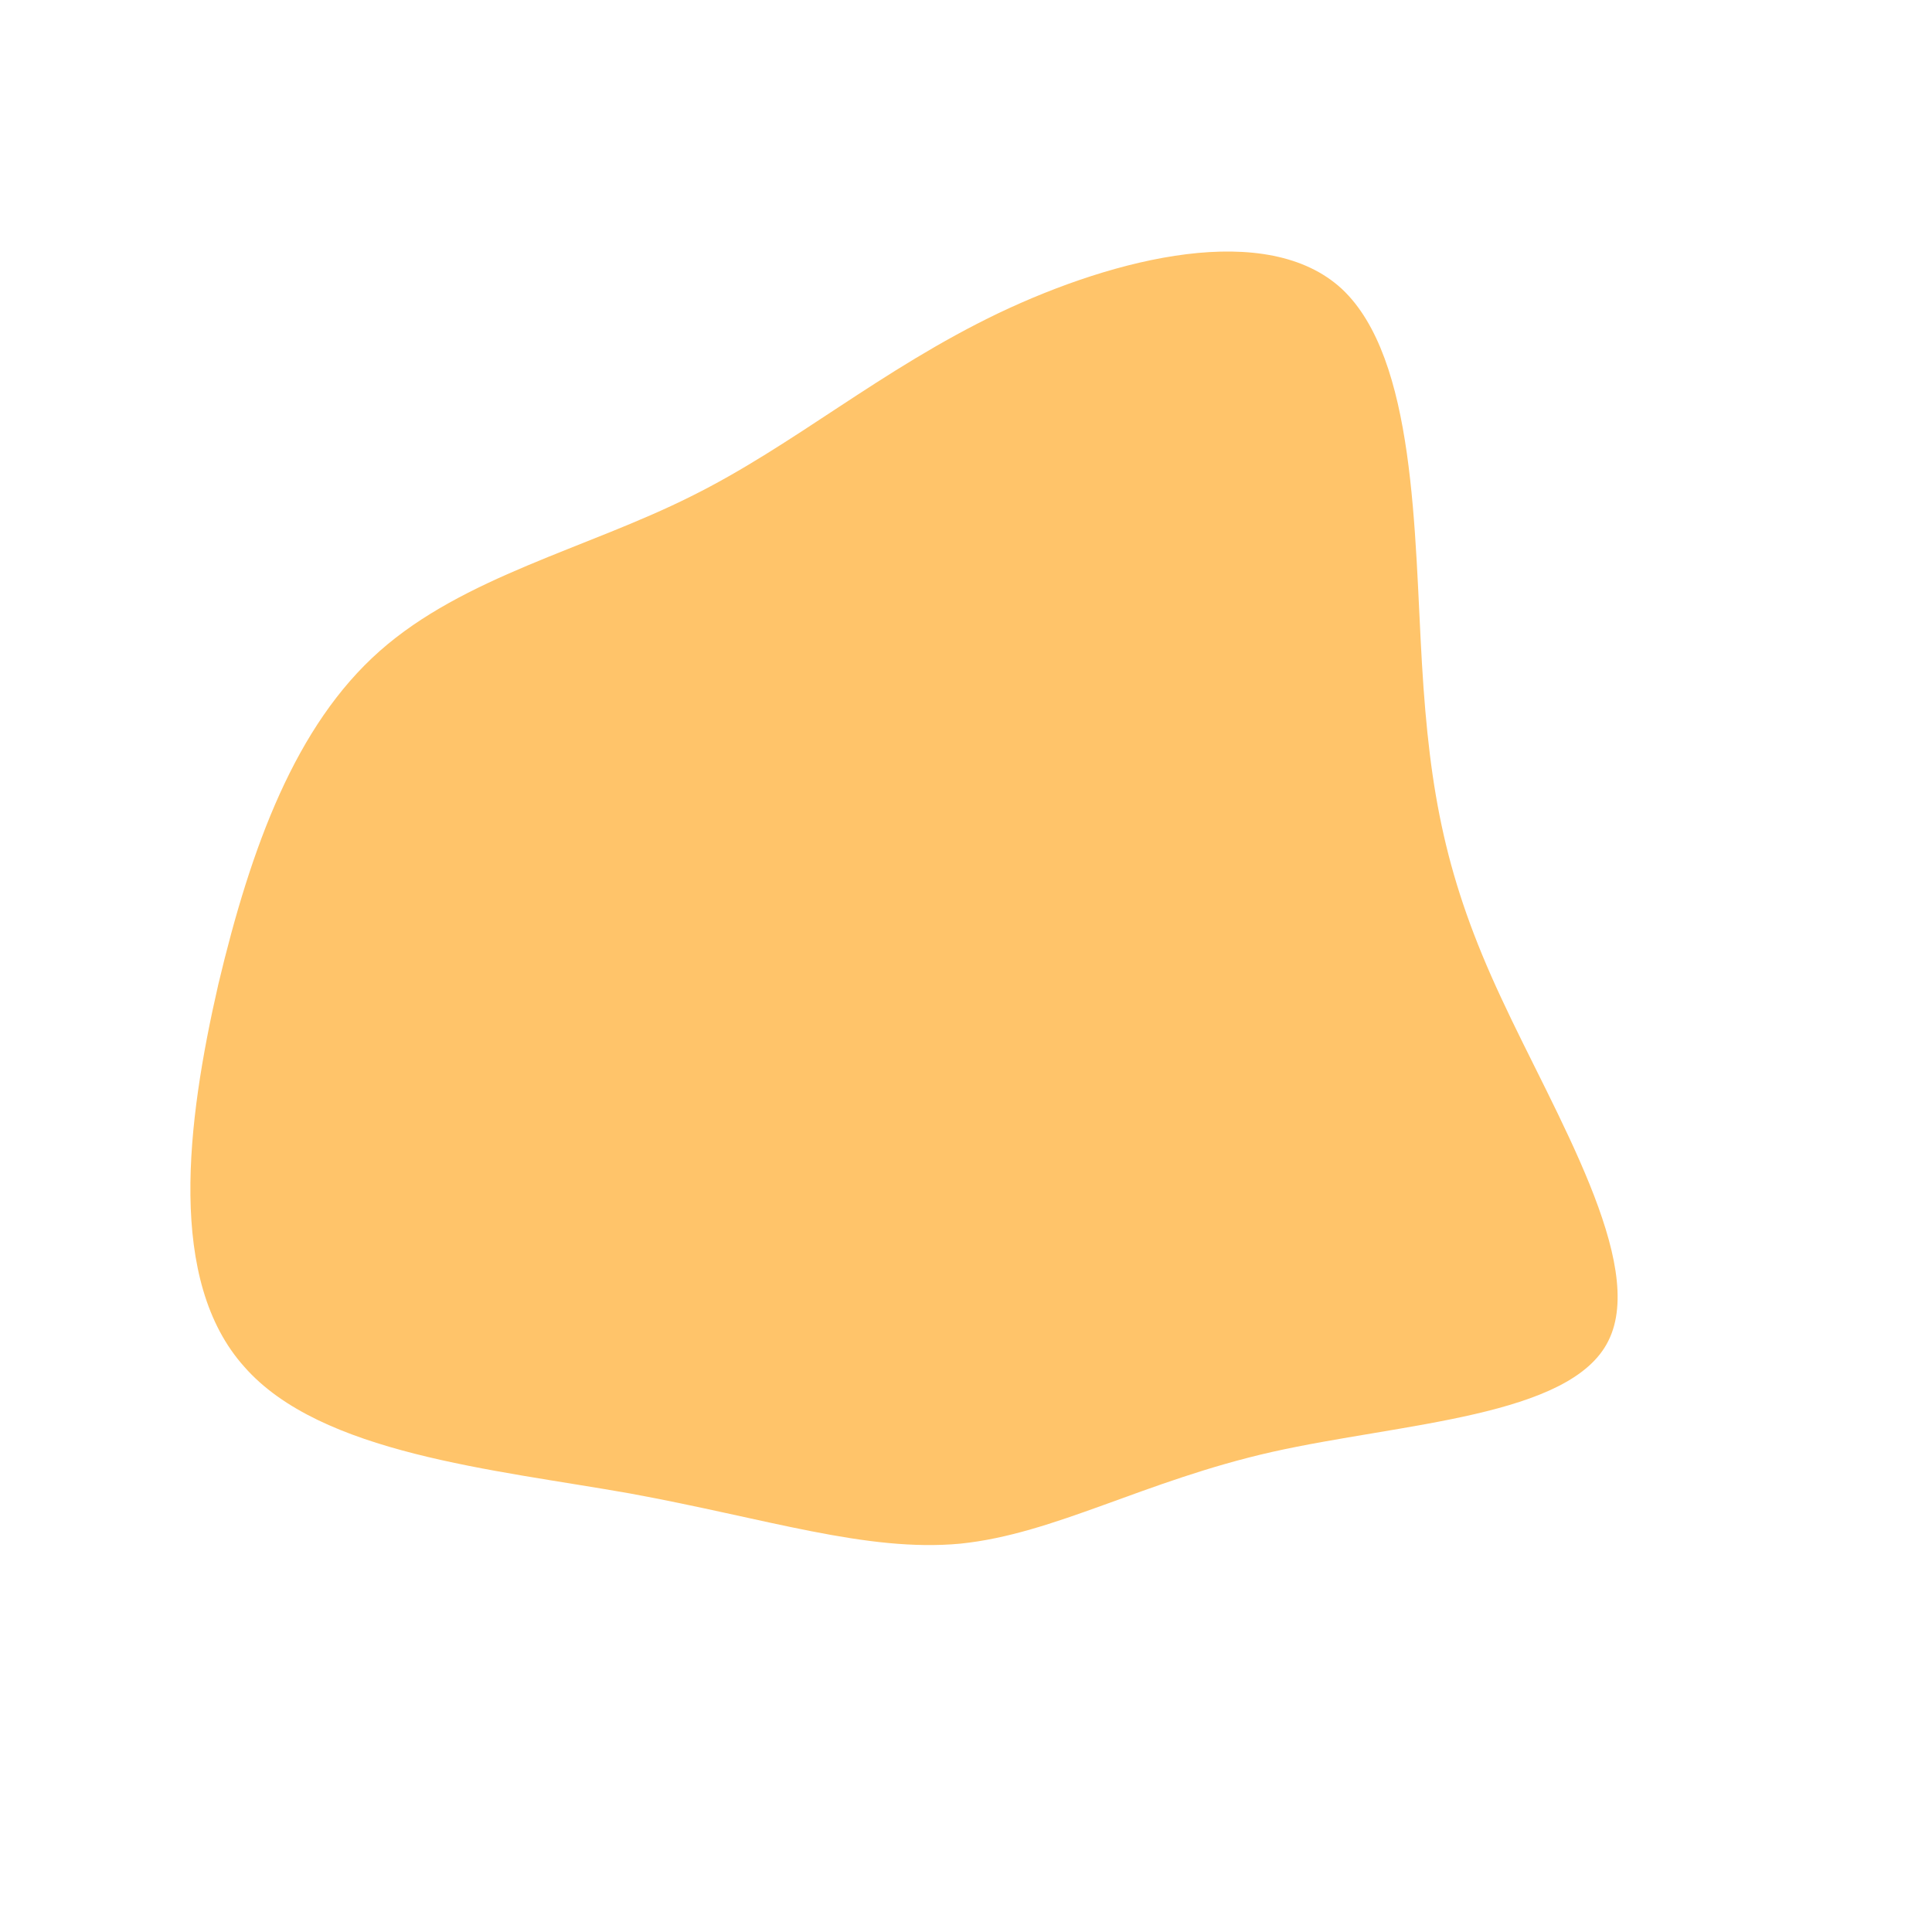 <svg xmlns="http://www.w3.org/2000/svg" viewBox="0 0 200 200"><path fill="#FFC46A" d="M138.9 29.9c7.7 7.2 7.5 25.3 8.3 38.8.8 13.5 2.5 22.4 8.2 34.6 5.6 12.1 15.1 27.5 11.1 35.5-3.9 7.9-21.4 8.5-34.8 11.5-13.3 3-22.5 8.5-32.3 9.5-9.7.9-20-2.6-34.2-5.2-14.1-2.5-32-4.1-39.9-13.1-8-8.9-6-25.2-2.7-39.6 3.4-14.3 8-26.8 16.7-34.5 8.7-7.7 21.4-10.6 32.2-16 10.7-5.3 19.6-13.1 31.9-19 12.2-5.8 27.8-9.6 35.5-2.5Z"/></svg>